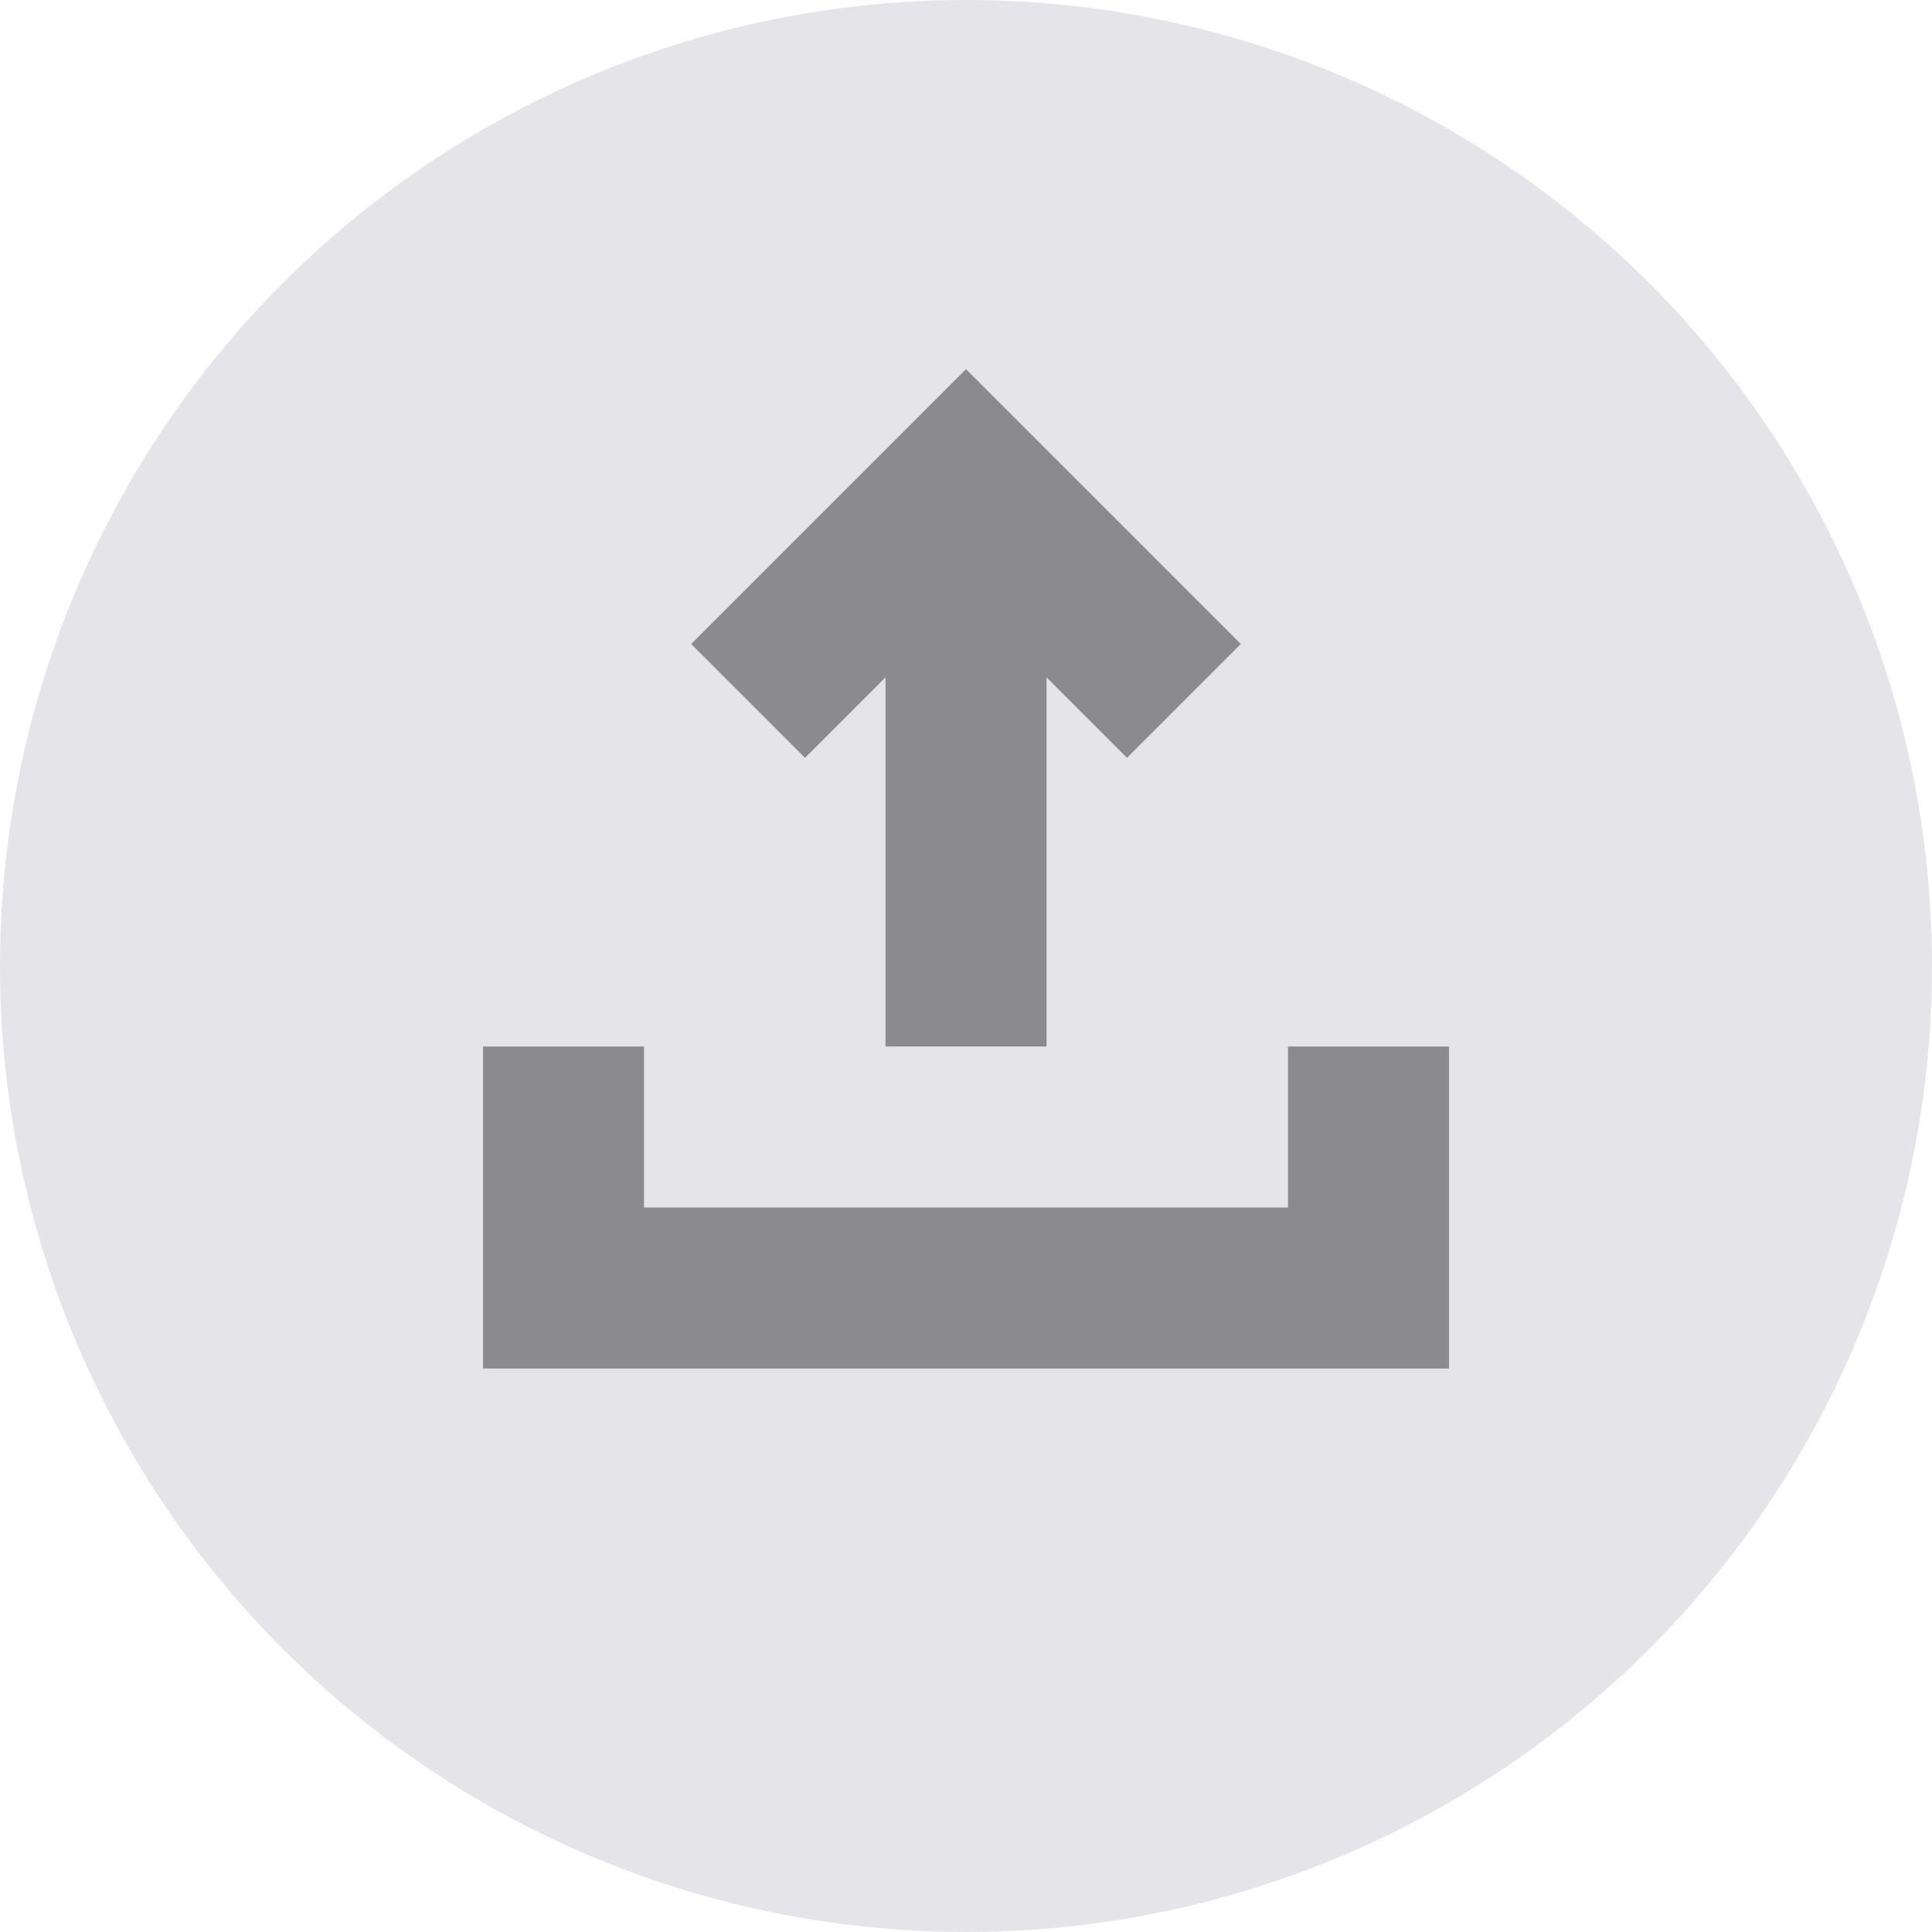 <svg
  width="24"
  height="24"
  fill="none"
  xmlns="http://www.w3.org/2000/svg"
>
  <circle cx="12" cy="12" r="12" fill="#E5E4E8" />
  <path d="M7 13v3h10v-3" stroke="#8B8A8D" stroke-width="2" />
  <path
    d="M14 8l-2-2-2 2"
    stroke="#8B8A8D"
    stroke-width="2"
    stroke-linecap="square"
  />
  <path d="M12 6v7" stroke="#8B8A8D" stroke-width="2" />
</svg>